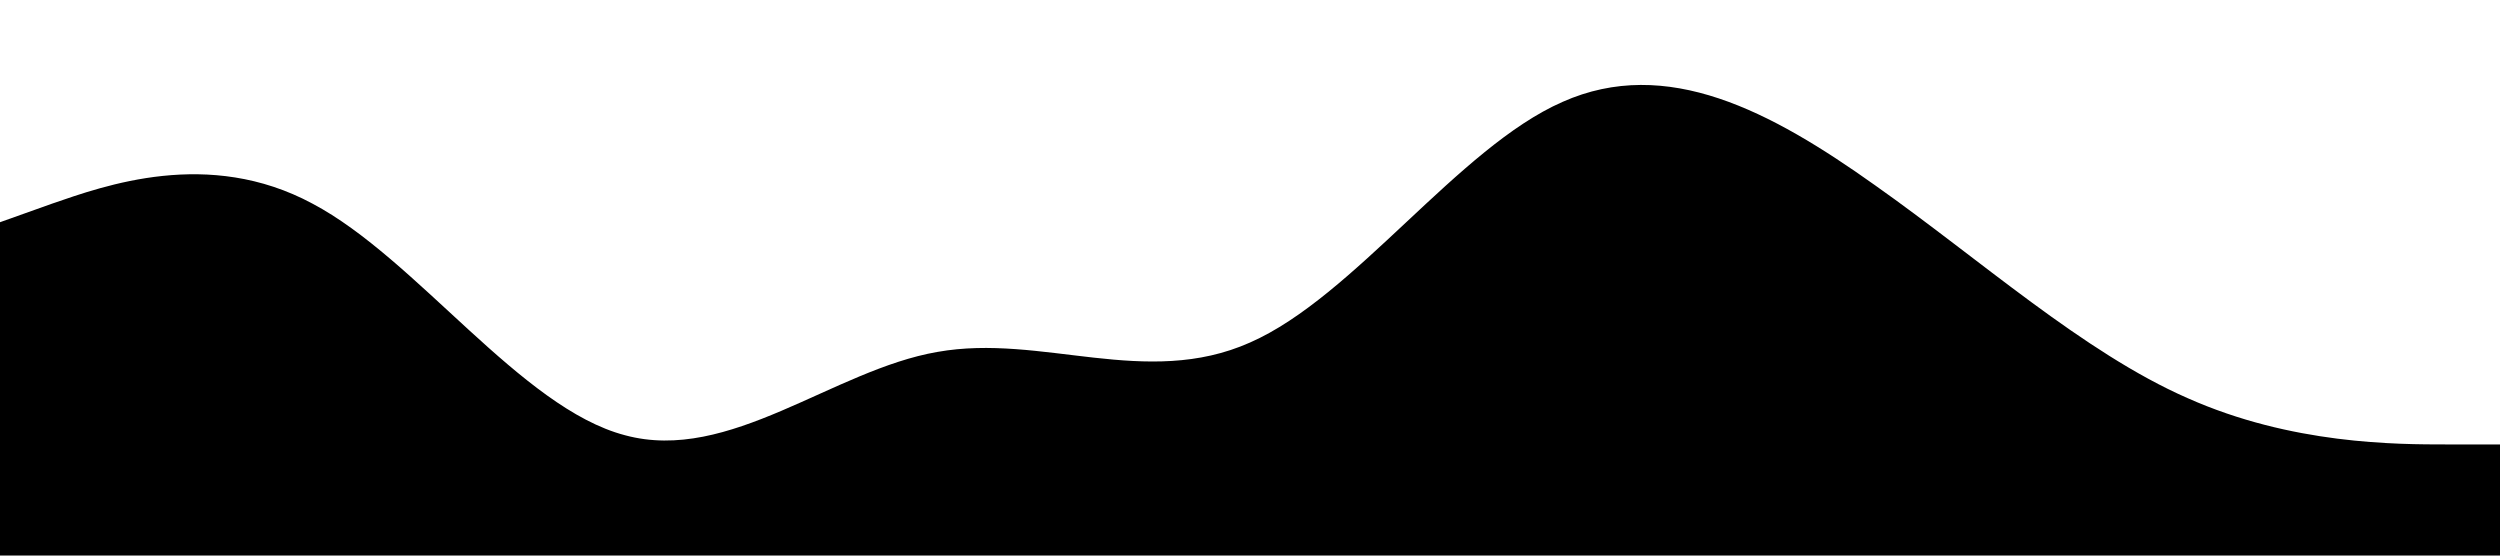 <?xml version="1.0" standalone="no"?><svg xmlns="http://www.w3.org/2000/svg" viewBox="0 0 1440 320"><path fill="#000000" fill-opacity="1" d="M0,128L30,117.3C60,107,120,85,180,117.3C240,149,300,235,360,250.7C420,267,480,213,540,202.7C600,192,660,224,720,197.3C780,171,840,85,900,58.7C960,32,1020,64,1080,106.7C1140,149,1200,203,1260,229.3C1320,256,1380,256,1410,256L1440,256L1440,320L1410,320C1380,320,1320,320,1260,320C1200,320,1140,320,1080,320C1020,320,960,320,900,320C840,320,780,320,720,320C660,320,600,320,540,320C480,320,420,320,360,320C300,320,240,320,180,320C120,320,60,320,30,320L0,320Z"></path></svg>
